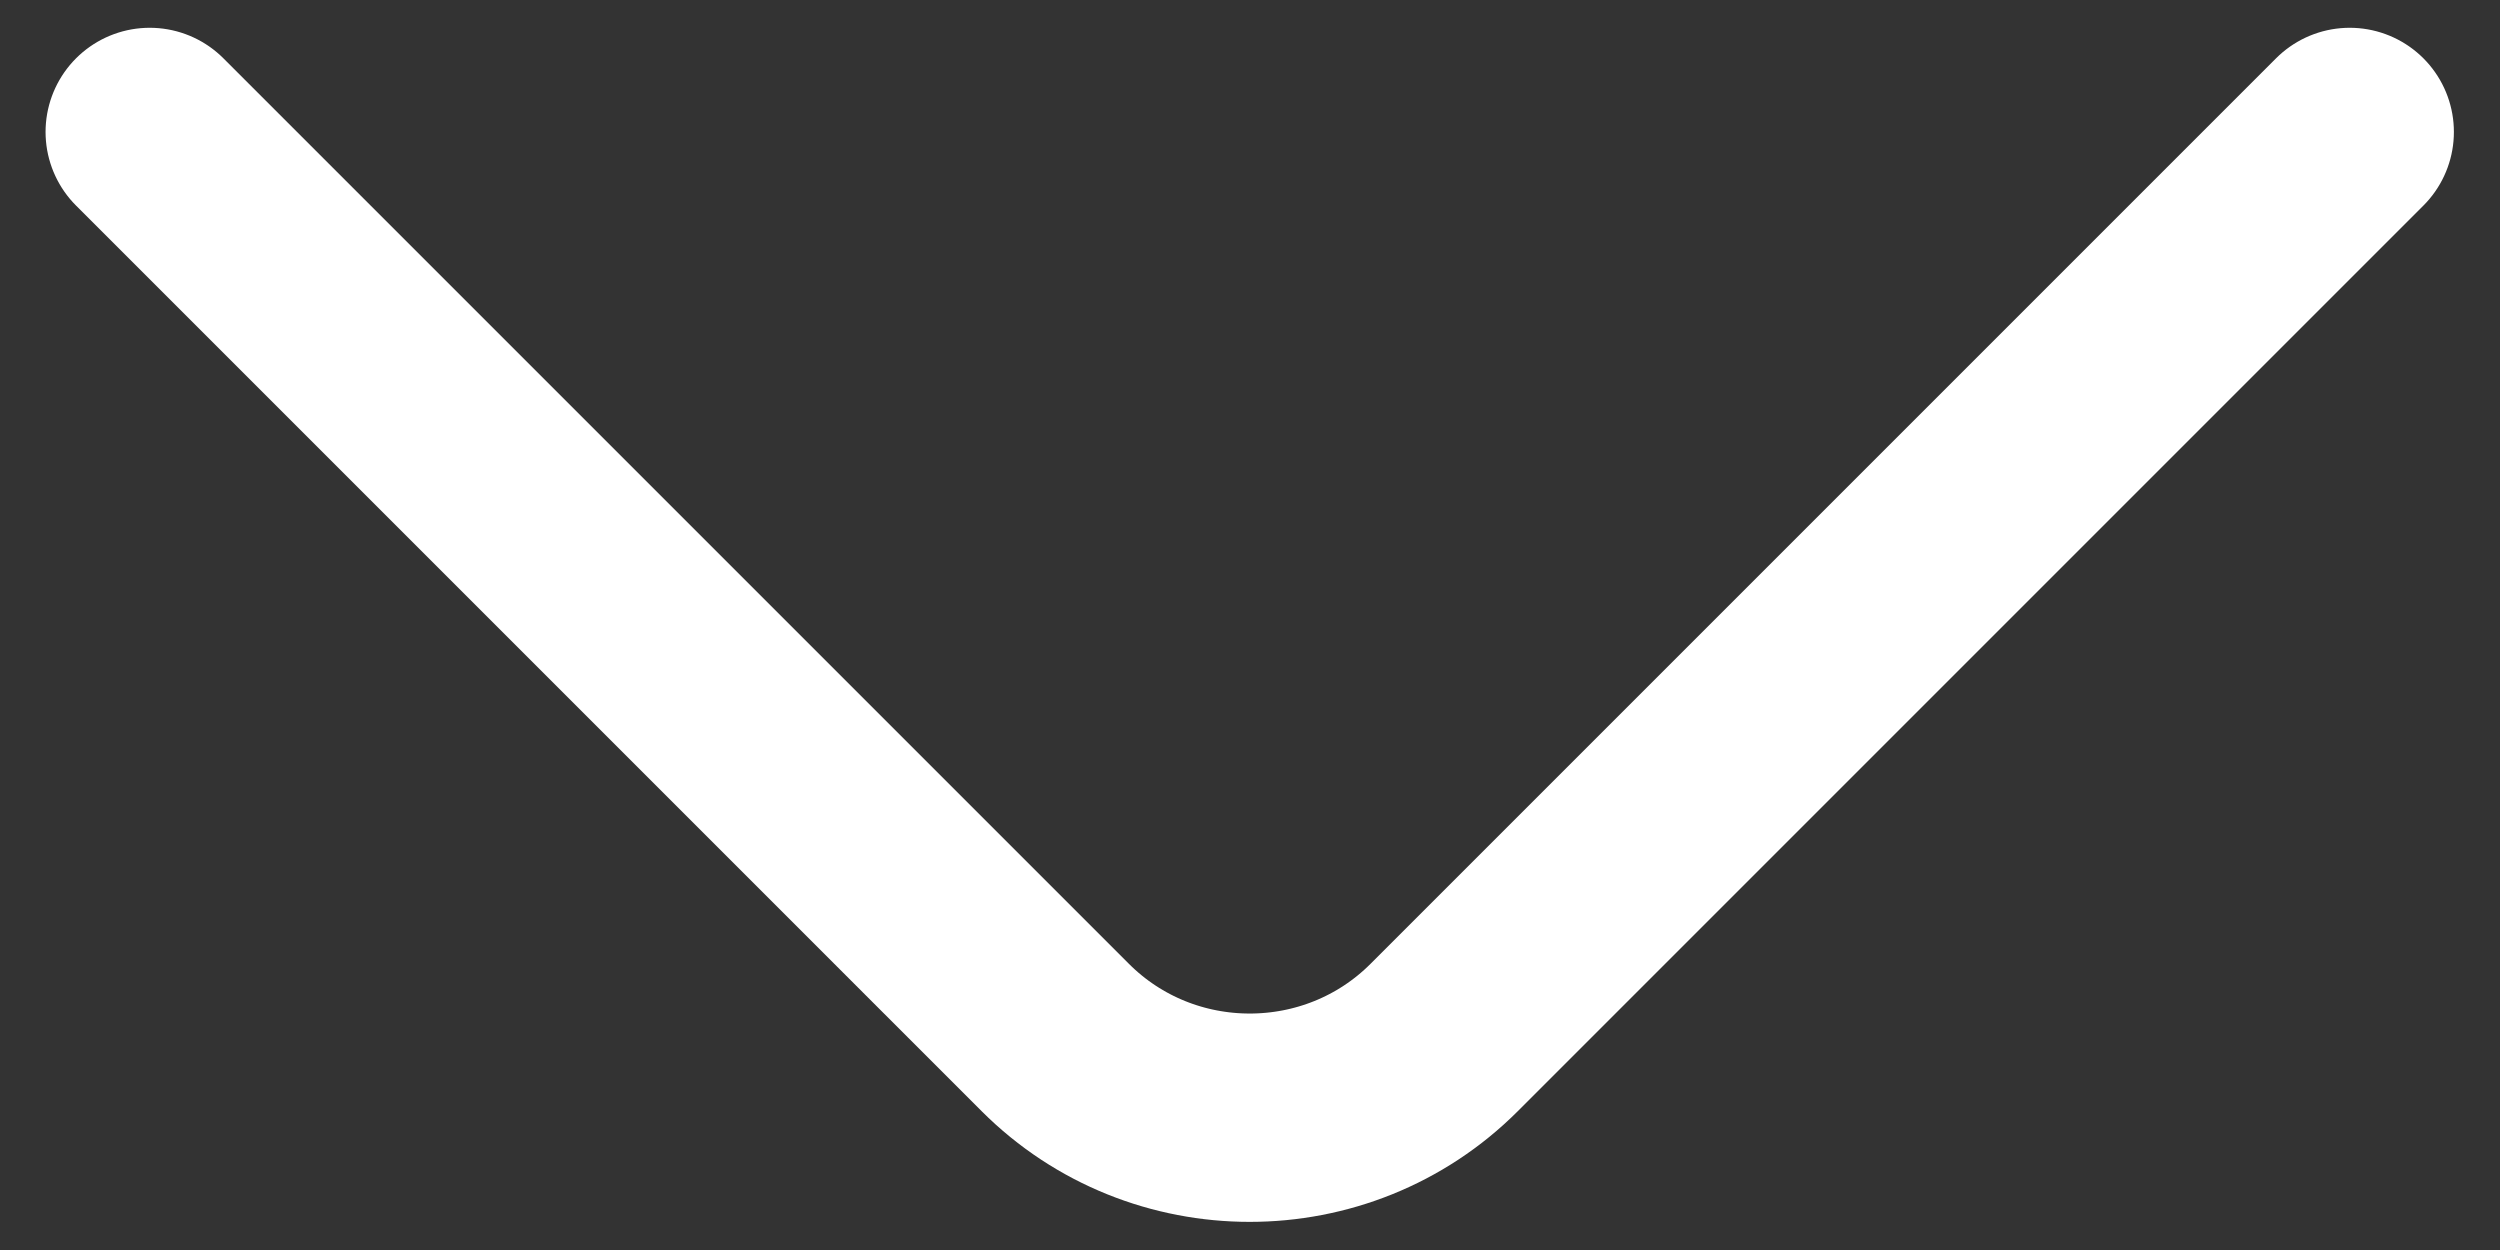<svg width="18" height="9" viewBox="0 0 18 9" fill="none" xmlns="http://www.w3.org/2000/svg">
<rect x="0" y="0" width="18" height="9" fill="#333333" stroke="none"/>
<path d="M16.918 0.95L10.398 7.47C9.628 8.24 8.368 8.24 7.598 7.47L1.078 0.95" stroke="white" stroke-width="1.5" stroke-miterlimit="10" stroke-linecap="round" stroke-linejoin="round"/>
</svg>
